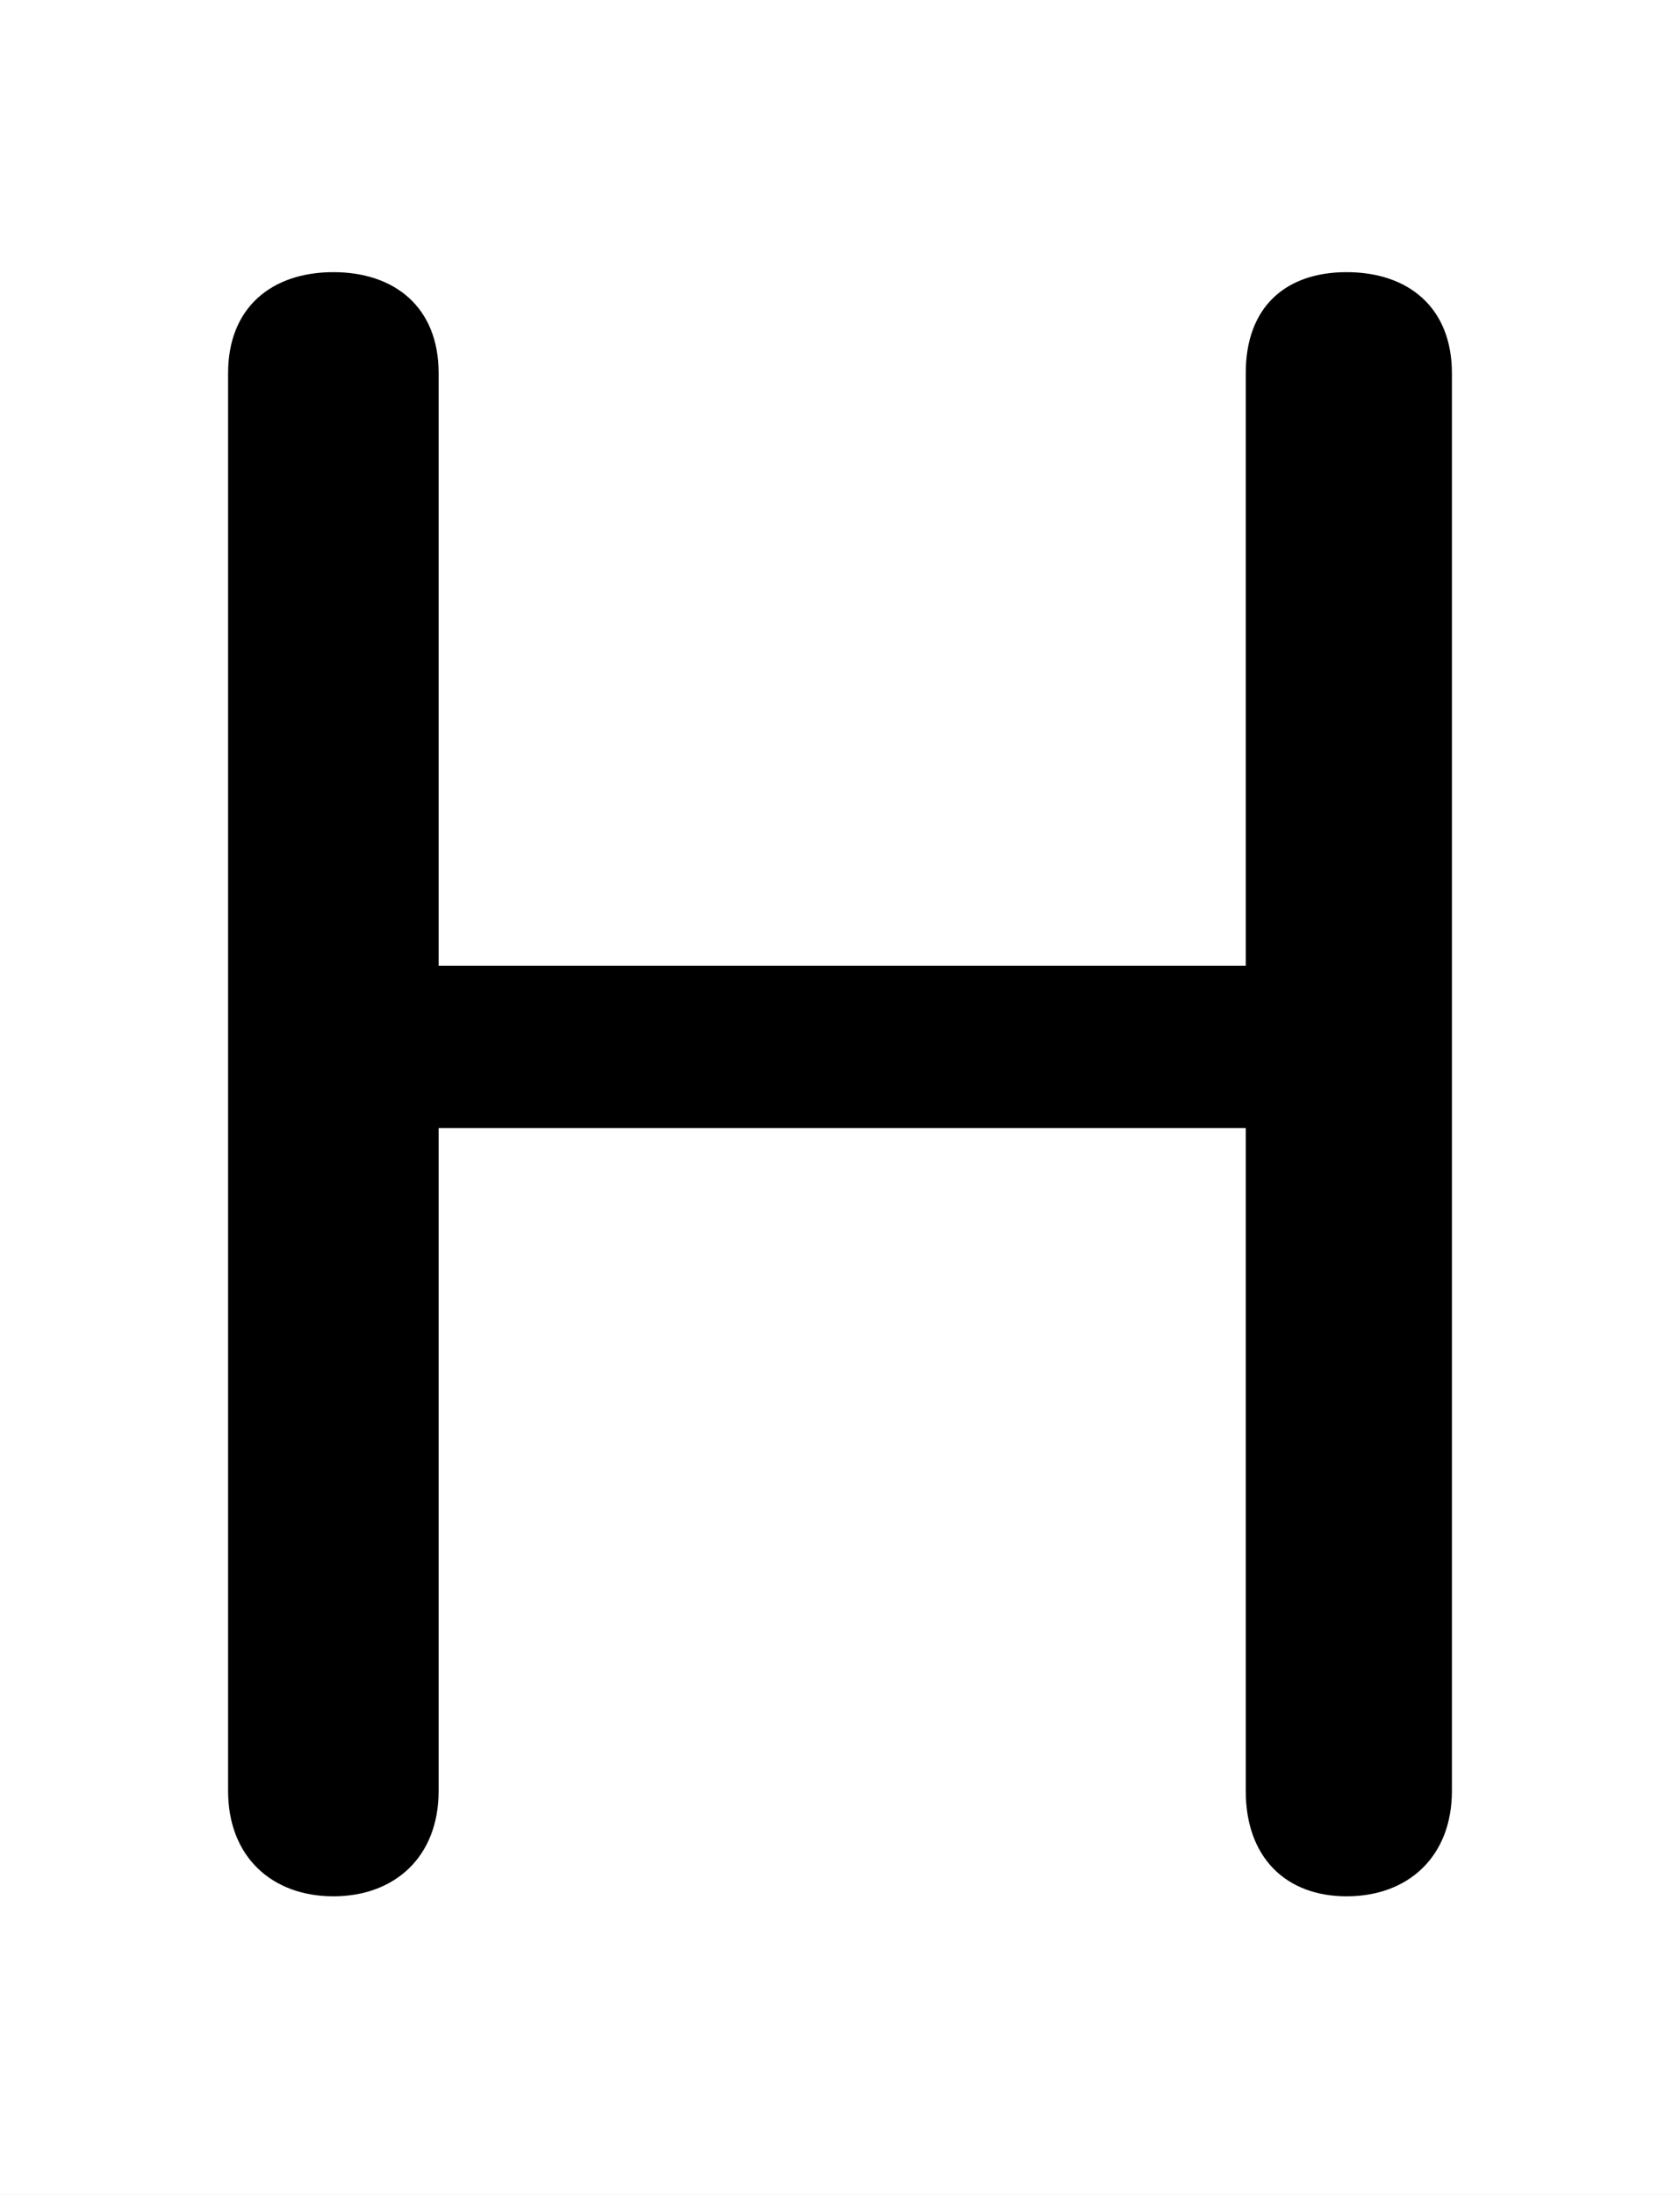 <svg xmlns="http://www.w3.org/2000/svg" viewBox="0 -44.0 38.3 50.0">
    <rect x="0" y="-44.0" width="38.3" height="50.0" fill="#808080" stroke="none"/>
    <g transform="scale(1, -1)">
        <!-- ボディの枠 -->
        <rect x="0" y="-6.0" width="38.3" height="50.0"
            stroke="white" fill="white"/>
        <!-- グリフ座標系の原点 -->
        <circle cx="0" cy="0" r="5" fill="white"/>
        <!-- グリフのアウトライン -->
        <g style="fill:black;stroke:#000000;stroke-width:0;stroke-linecap:round;stroke-linejoin:round;">
        <path d="M 28.4 18.3 L 28.4 3.2 C 28.4 1.7 29.3 0.8 30.7 0.8 C 32.1 0.8 33.1 1.7 33.1 3.2 L 33.1 35.5 C 33.1 37.0 32.1 37.8 30.7 37.8 C 29.3 37.8 28.4 37.0 28.4 35.5 L 28.4 22.0 L 10.0 22.0 L 10.0 35.5 C 10.0 37.0 9.0 37.8 7.6 37.8 C 6.2 37.8 5.2 37.0 5.2 35.5 L 5.2 3.2 C 5.2 1.7 6.2 0.8 7.6 0.8 C 9.0 0.8 10.0 1.7 10.0 3.2 L 10.0 18.3 Z"/>
    </g>
    </g>
</svg>
